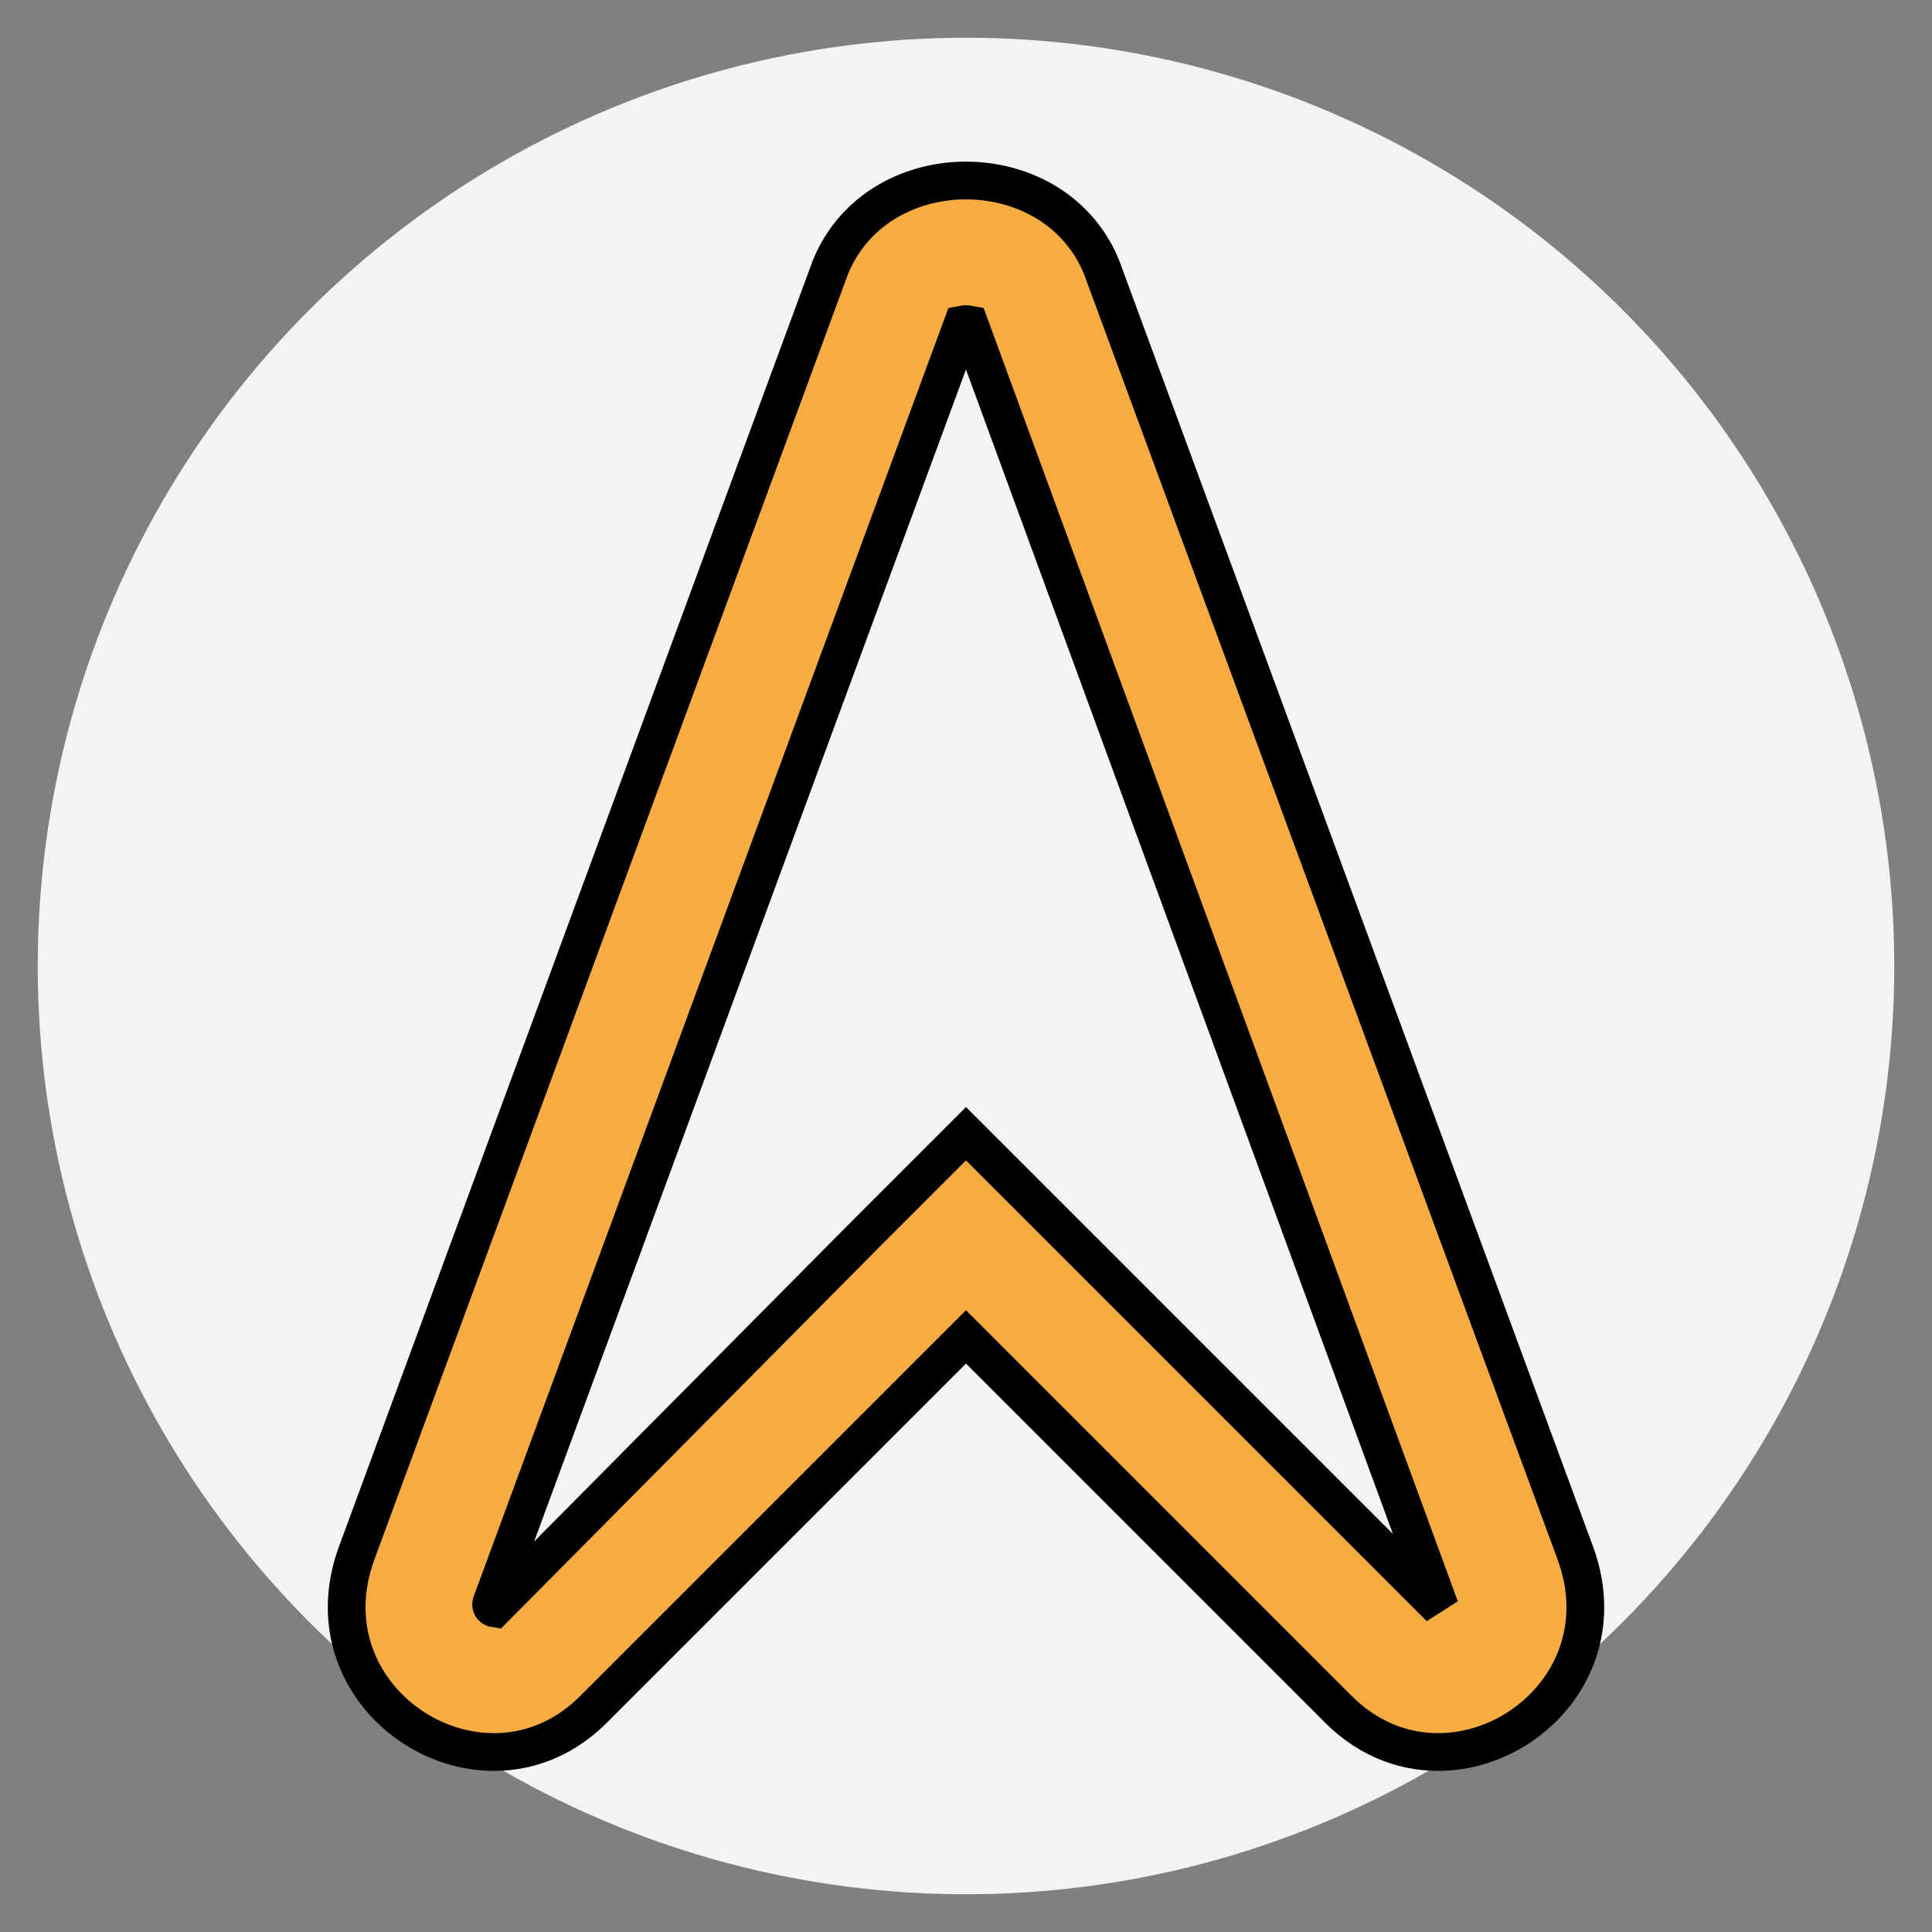   <svg xmlns="http://www.w3.org/2000/svg" viewBox="0 0 512 512">
    <rect x="0" y="0" width="512" height="512" fill="#808080" stroke="none"/>
    <circle cx="256" cy="256" r="246" fill="rgba(255, 255, 255, 0.9)" />
    <path
      transform="rotate(0 256 256)"
      d="M227.885 58.993c-3.216 3.216-5.887 7.121-7.783 11.734L94.467 411.727c-14.355 39.484 34.102 69.995 62.817 41.28l98.715-98.715 98.715 98.715c16.841 16.841 40.483 13.311 54.248-.455 9.708-9.708 14.506-24.495 8.569-40.825l-125.635-341.012C281.225 44.812 245.978 40.901 227.885 58.993zM381.635 426.088 256 300.453l-26.919 26.919-98.076 98.873c-.359-.056-1.021-.494-.814-1.352L255.052 85.991c.572-.112 1.319-.118 1.891-.006L381.635 426.088z"
      fill-opacity="1"
      fill="#F6AC41"
      stroke="#000000" 
      stroke-width="10"
      backgroudColor="FFF"
      borderRadius="50%"
    />
  </svg>
